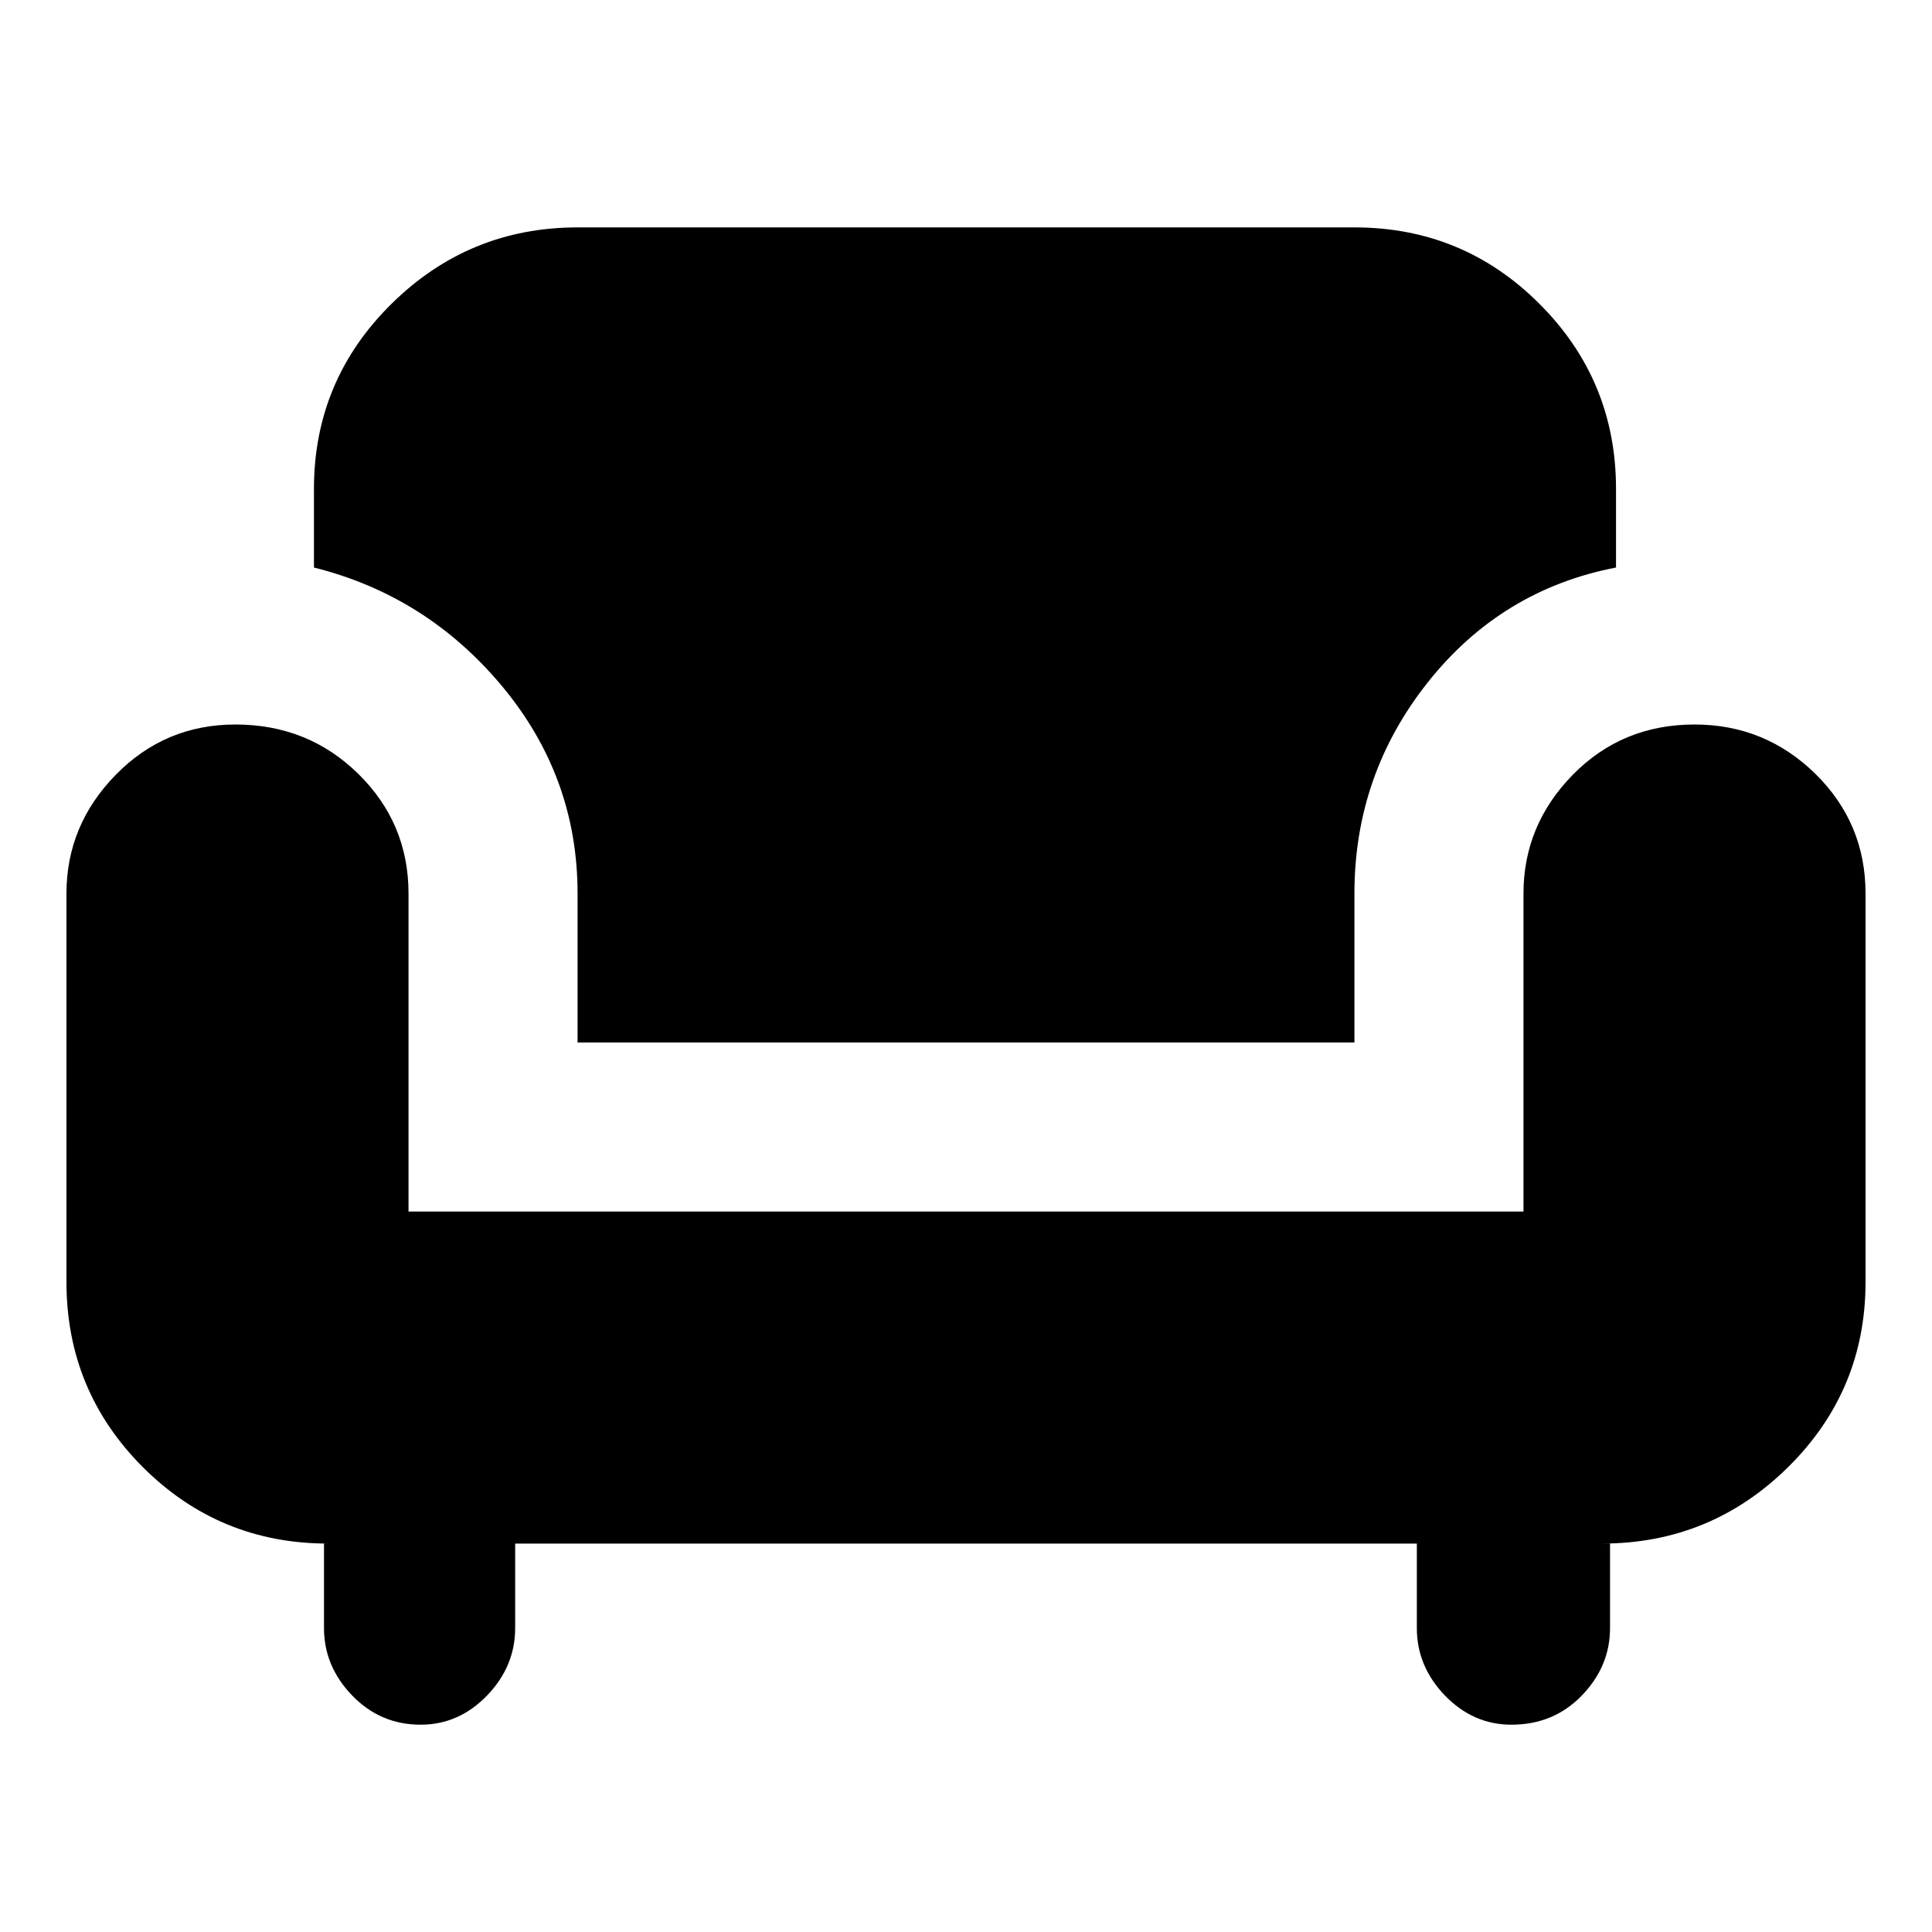 <svg xmlns="http://www.w3.org/2000/svg" height="20" width="20"><path d="M4.354 17.854Q3.938 17.854 3.646 17.552Q3.354 17.25 3.354 16.854V15.979H3.396Q2.271 15.979 1.479 15.188Q0.688 14.396 0.688 13.271V9.25Q0.688 8.542 1.198 8.021Q1.708 7.5 2.438 7.5Q3.188 7.5 3.708 8.01Q4.229 8.521 4.229 9.25V12.542H15.771V9.25Q15.771 8.542 16.281 8.021Q16.792 7.5 17.542 7.5Q18.271 7.5 18.792 8.01Q19.312 8.521 19.312 9.25V13.271Q19.312 14.396 18.51 15.188Q17.708 15.979 16.583 15.979H16.667V16.854Q16.667 17.25 16.375 17.552Q16.083 17.854 15.646 17.854Q15.25 17.854 14.958 17.552Q14.667 17.25 14.667 16.854V15.979H5.333V16.854Q5.333 17.25 5.042 17.552Q4.75 17.854 4.354 17.854ZM5.979 10.792V9.25Q5.979 8.042 5.198 7.104Q4.417 6.167 3.25 5.875V5.062Q3.25 3.938 4.052 3.146Q4.854 2.354 5.979 2.354H14.021Q15.146 2.354 15.937 3.146Q16.729 3.938 16.729 5.062V5.875Q15.542 6.104 14.781 7.063Q14.021 8.021 14.021 9.25V10.792Z"/></svg>